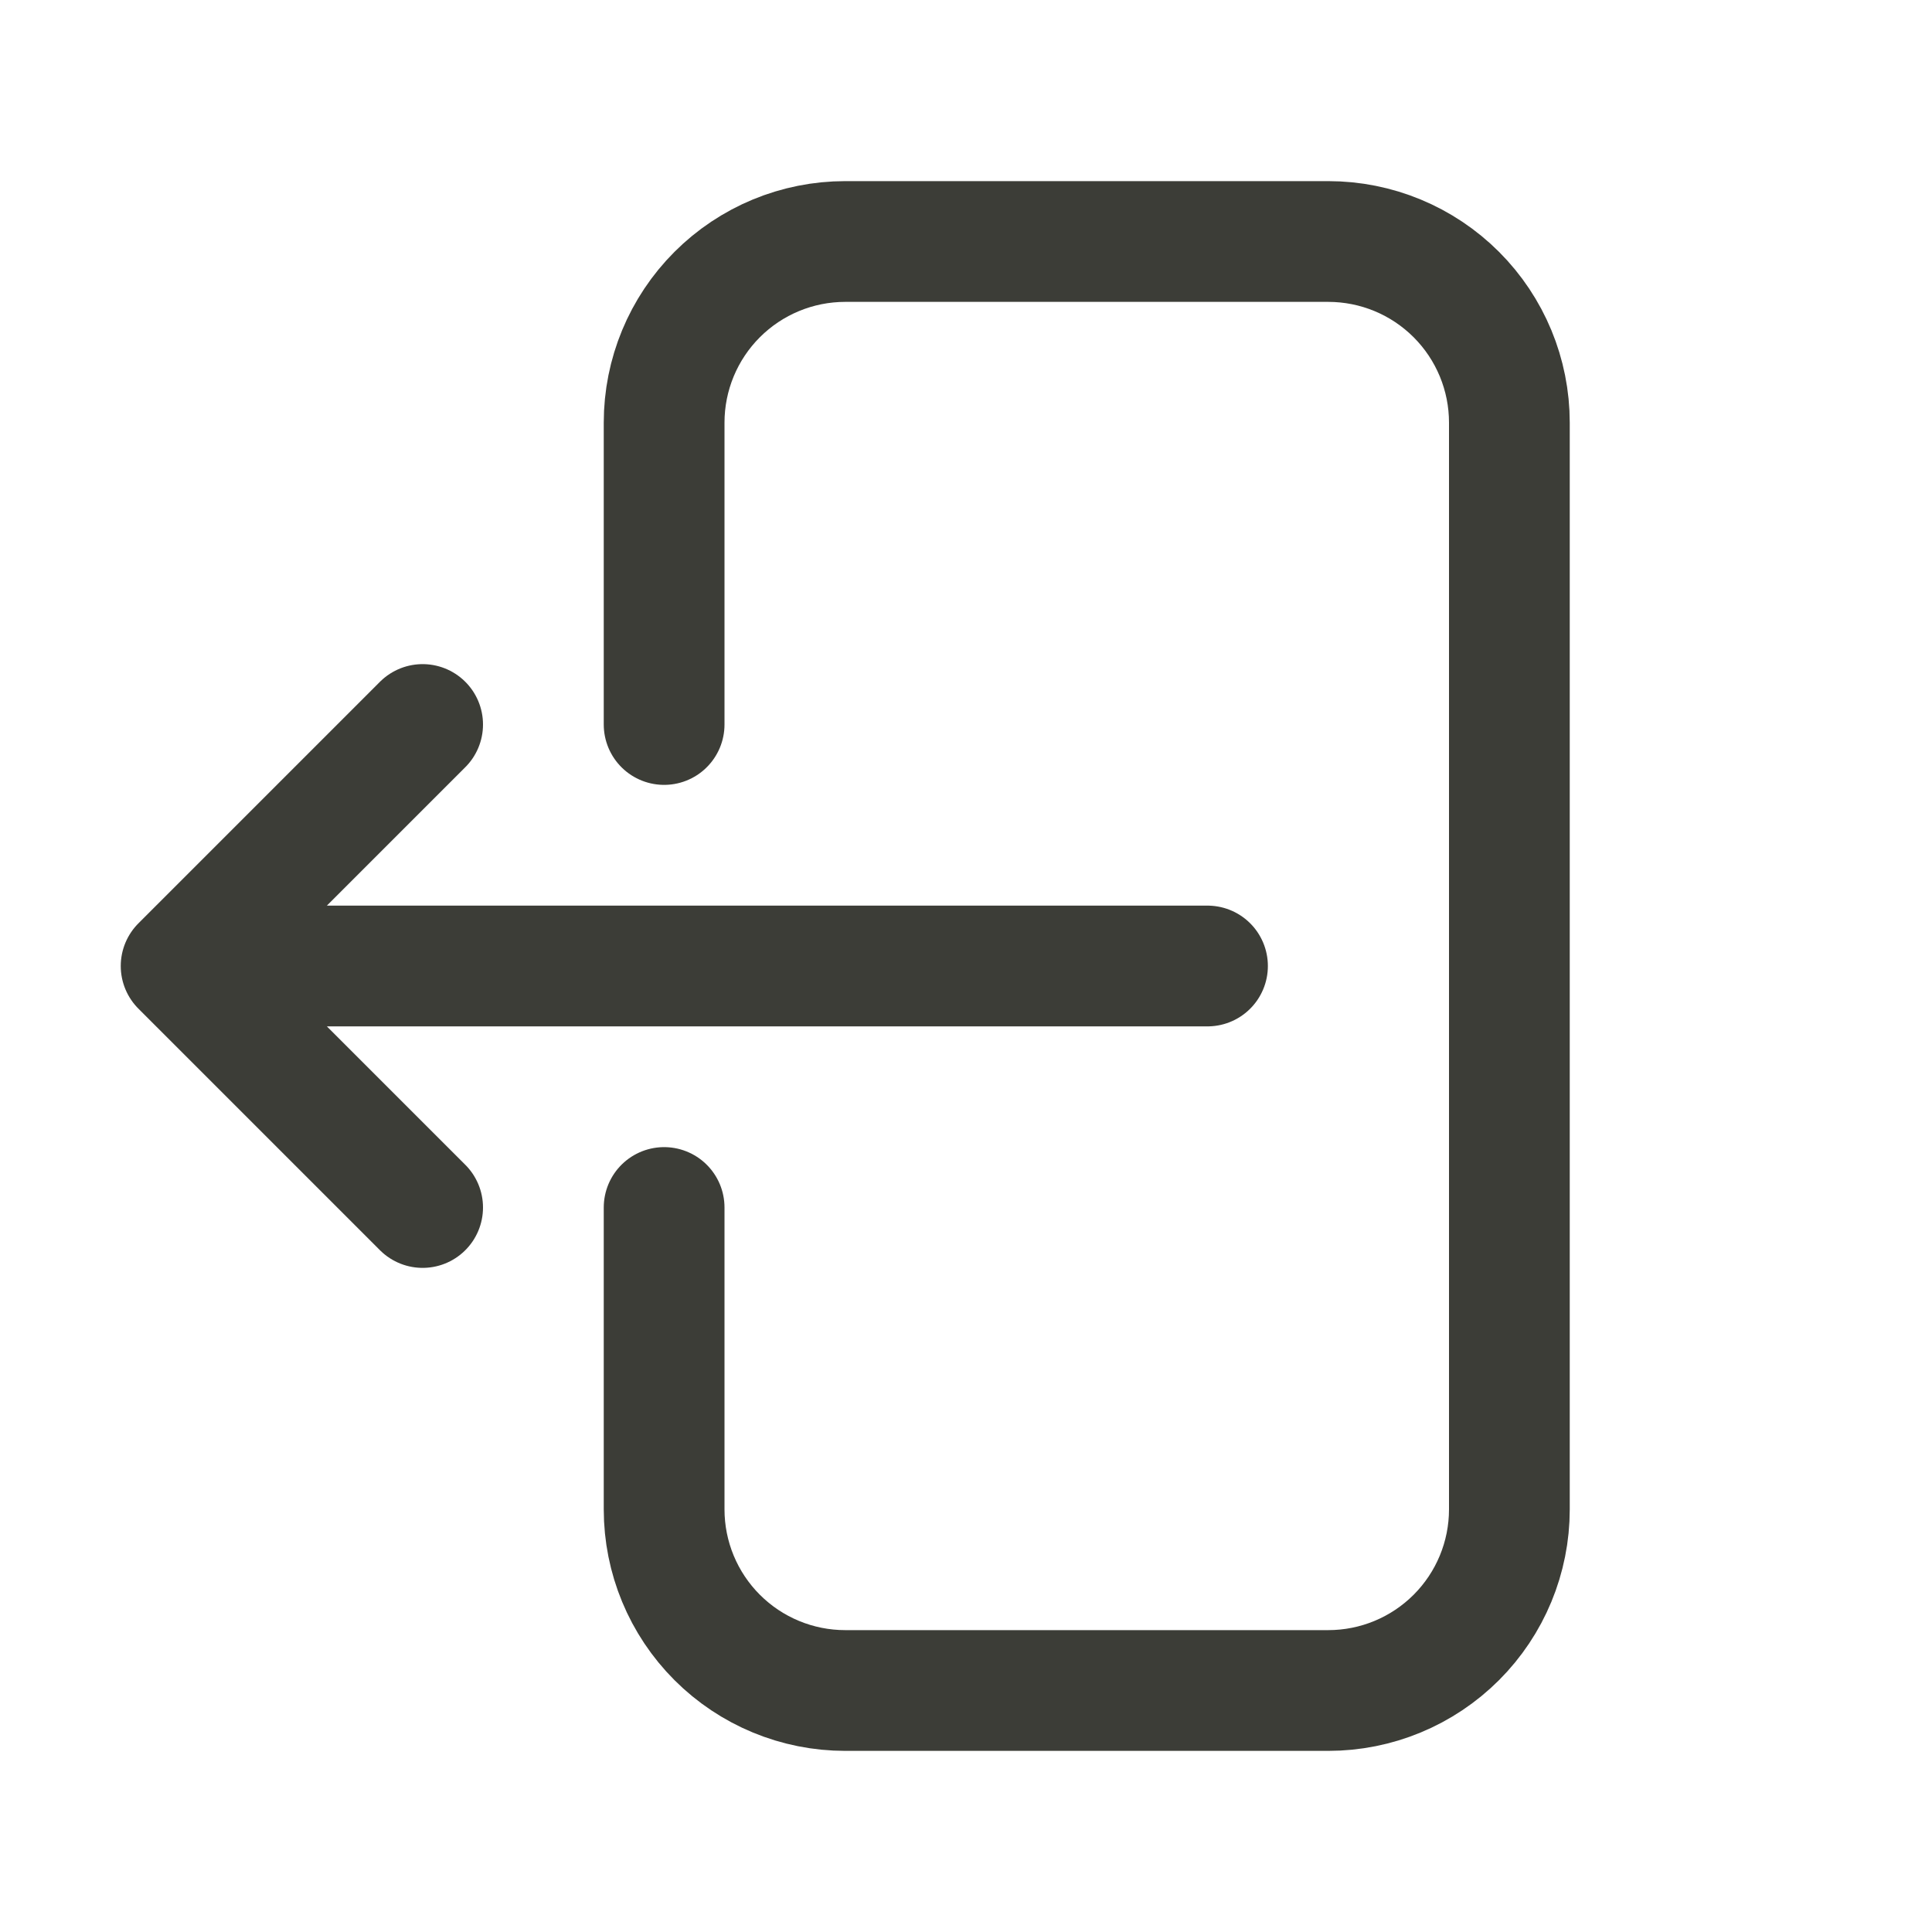<svg width="24" height="24" viewBox="0 0 24 24" fill="none" xmlns="http://www.w3.org/2000/svg">
<path d="M8.25 9V5.25C8.25 4.653 8.487 4.081 8.909 3.659C9.331 3.237 9.903 3 10.5 3H16.5C17.097 3 17.669 3.237 18.091 3.659C18.513 4.081 18.75 4.653 18.75 5.25V18.75C18.75 19.347 18.513 19.919 18.091 20.341C17.669 20.763 17.097 21 16.5 21H10.5C9.903 21 9.331 20.763 8.909 20.341C8.487 19.919 8.25 19.347 8.25 18.75V15M5.25 15L2.25 12M2.25 12L5.25 9M2.25 12H15" stroke="#3C3D37" stroke-width="1.5" stroke-linecap="round" stroke-linejoin="round"/>
</svg>

